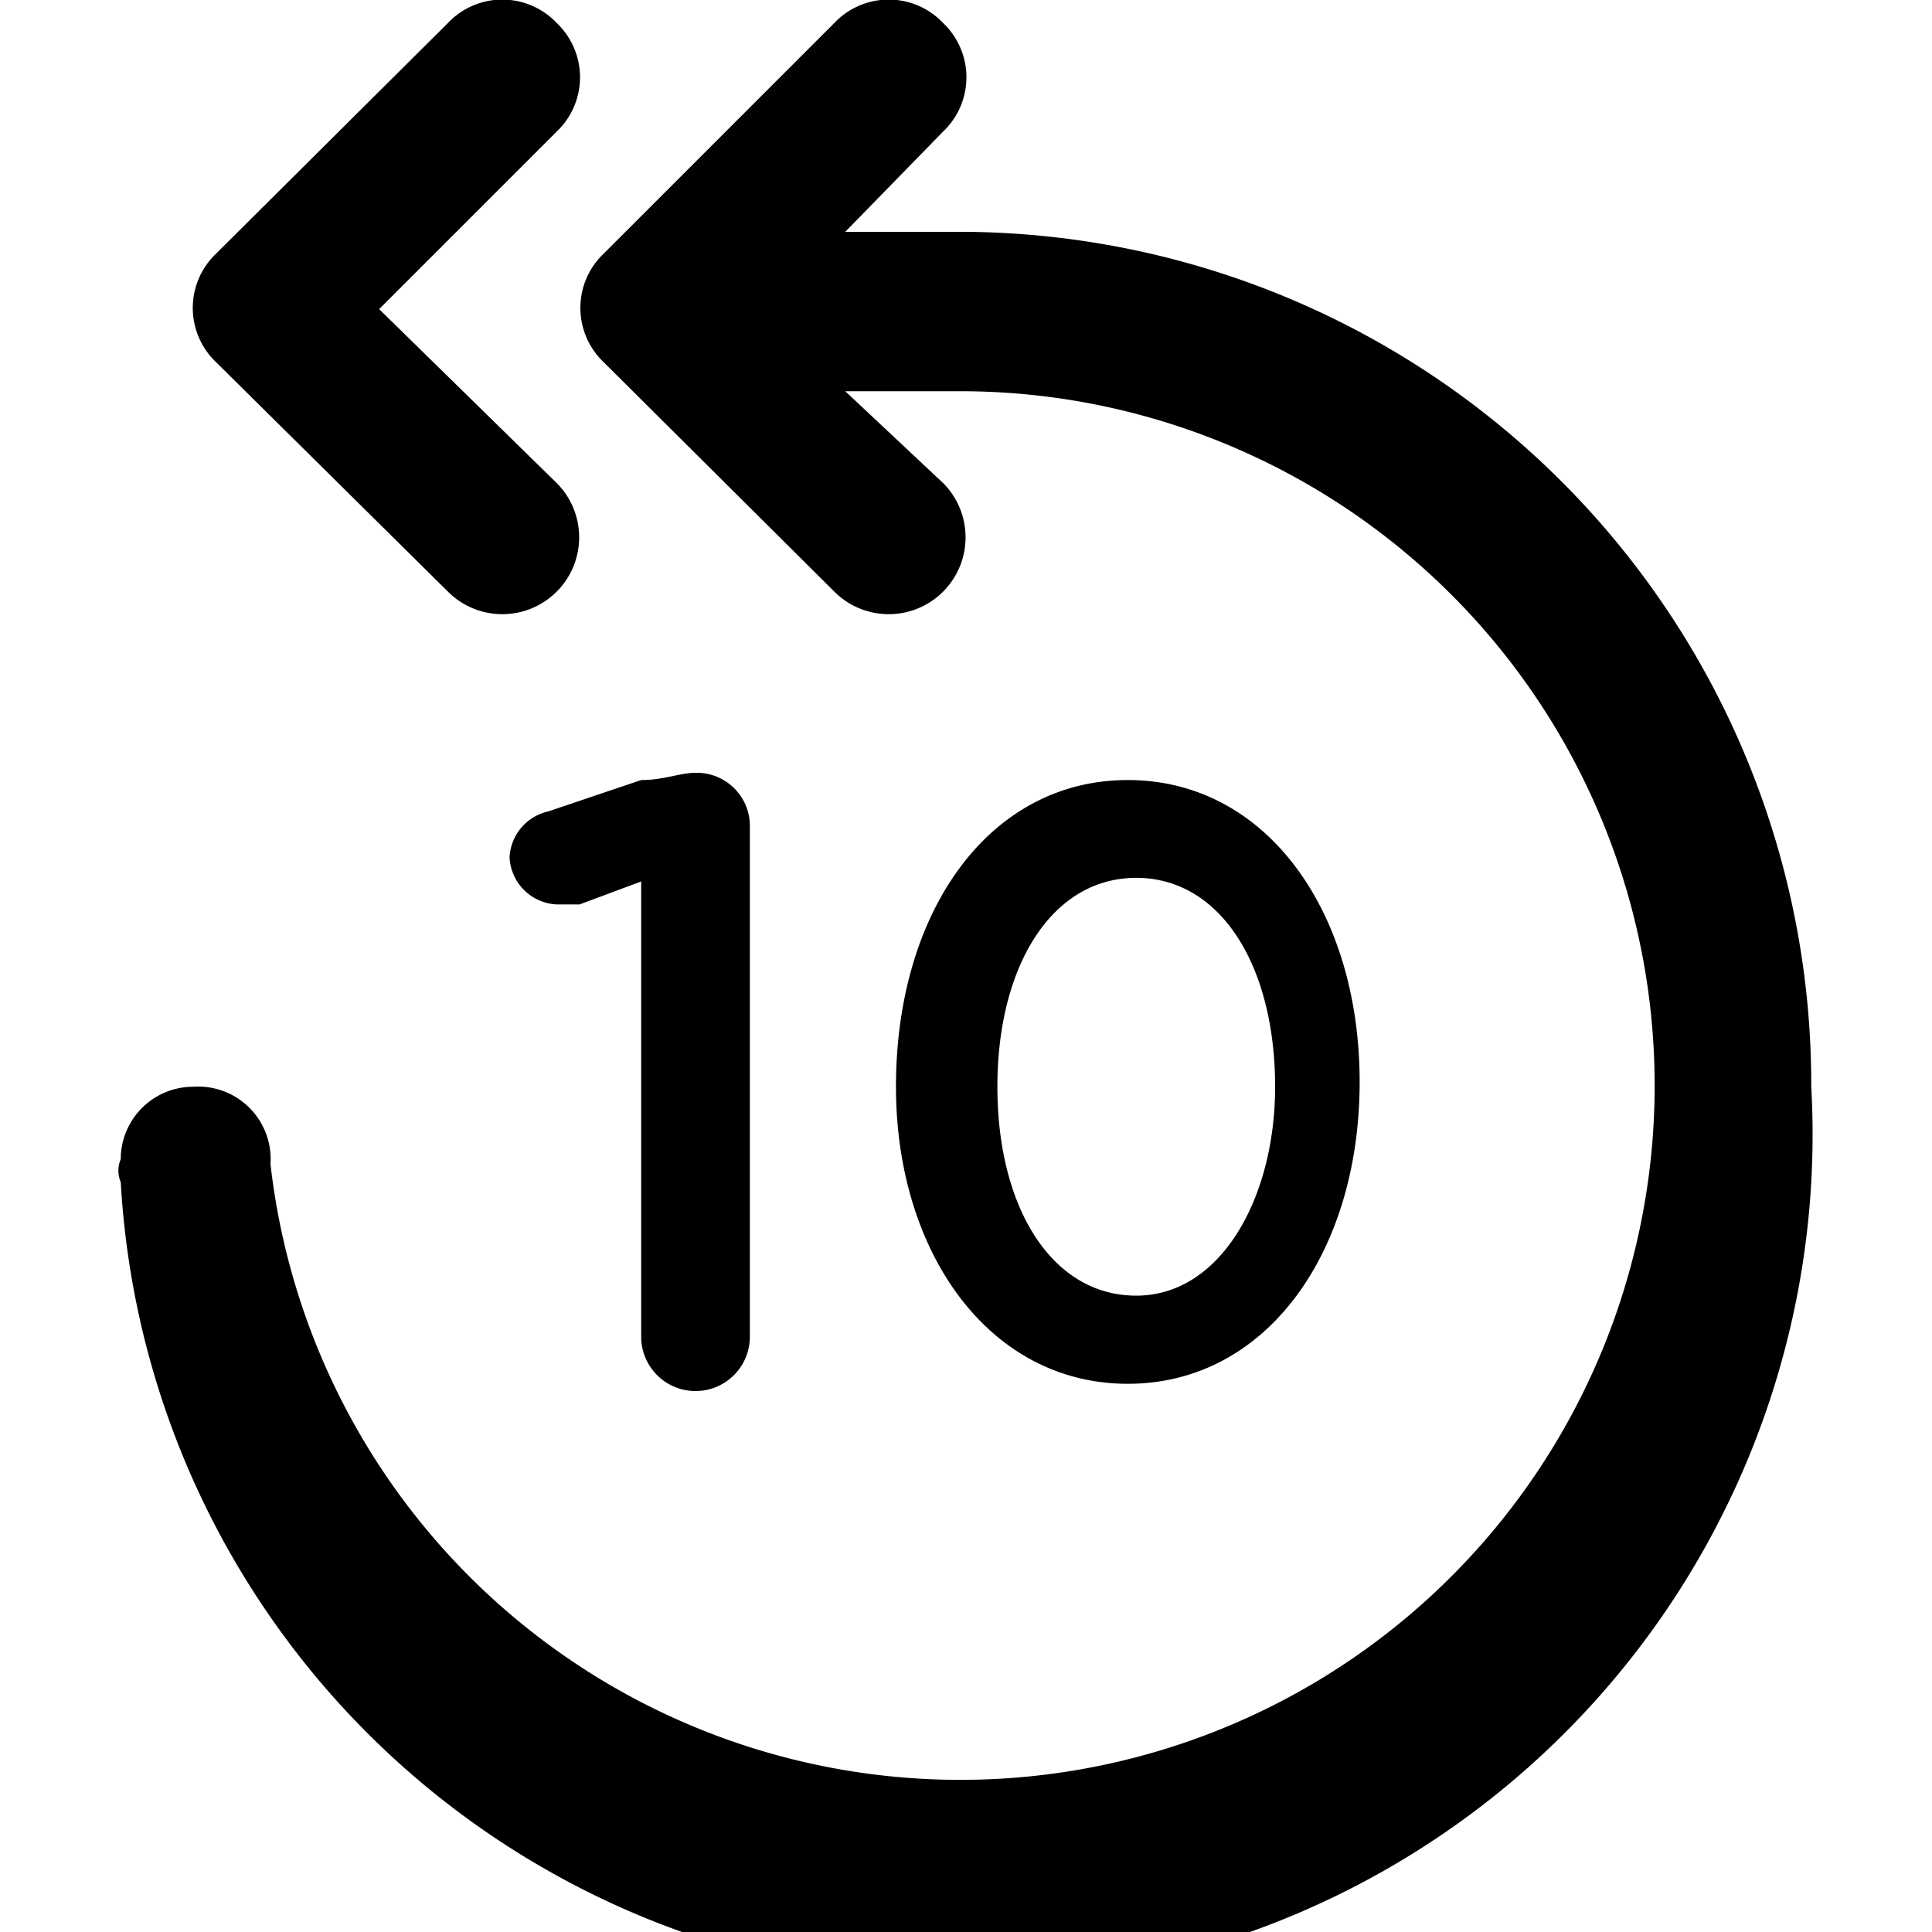 <svg id="rewind" xmlns="http://www.w3.org/2000/svg" viewBox="0 0 16 16"><title>leap-icons</title><path d="M9.34,6.46c1.15,0,1.92,1.09,1.92,2.5h0c0,1.41-.77,2.5-1.92,2.5S7.42,10.37,7.42,9h0C7.42,7.55,8.19,6.46,9.34,6.46ZM8.26,9c0,1,.45,1.73,1.15,1.73S10.56,9.92,10.56,9h0c0-1-.45-1.73-1.15-1.73S8.26,8,8.26,9h0ZM15,9A7,7,0,0,1,1,9.79,0.24,0.24,0,0,1,1,9.6,0.6,0.6,0,0,1,1.6,9a0.6,0.6,0,0,1,.64.64h0a5.75,5.75,0,1,0,5.7-6.4H7L7.81,4a0.63,0.63,0,1,1-.9.9L5,3a0.62,0.62,0,0,1,0-.9L6.91,0.19a0.62,0.62,0,0,1,.9,0,0.62,0.62,0,0,1,0,.9L7,1.92H8A7.06,7.06,0,0,1,15,9ZM5.31,6.46c0.19,0,.32-0.06.45-0.06h0a0.44,0.44,0,0,1,.45.45v4.22a0.45,0.45,0,1,1-.9,0V7.3L4.8,7.49H4.61A0.41,0.41,0,0,1,4.22,7.1a0.41,0.41,0,0,1,.32-0.38ZM3.14,2.56L4.61,4a0.63,0.63,0,1,1-.9.9L1.79,3a0.62,0.62,0,0,1,0-.9L3.71,0.19a0.62,0.62,0,0,1,.9,0,0.62,0.62,0,0,1,0,.9Z"/></svg>